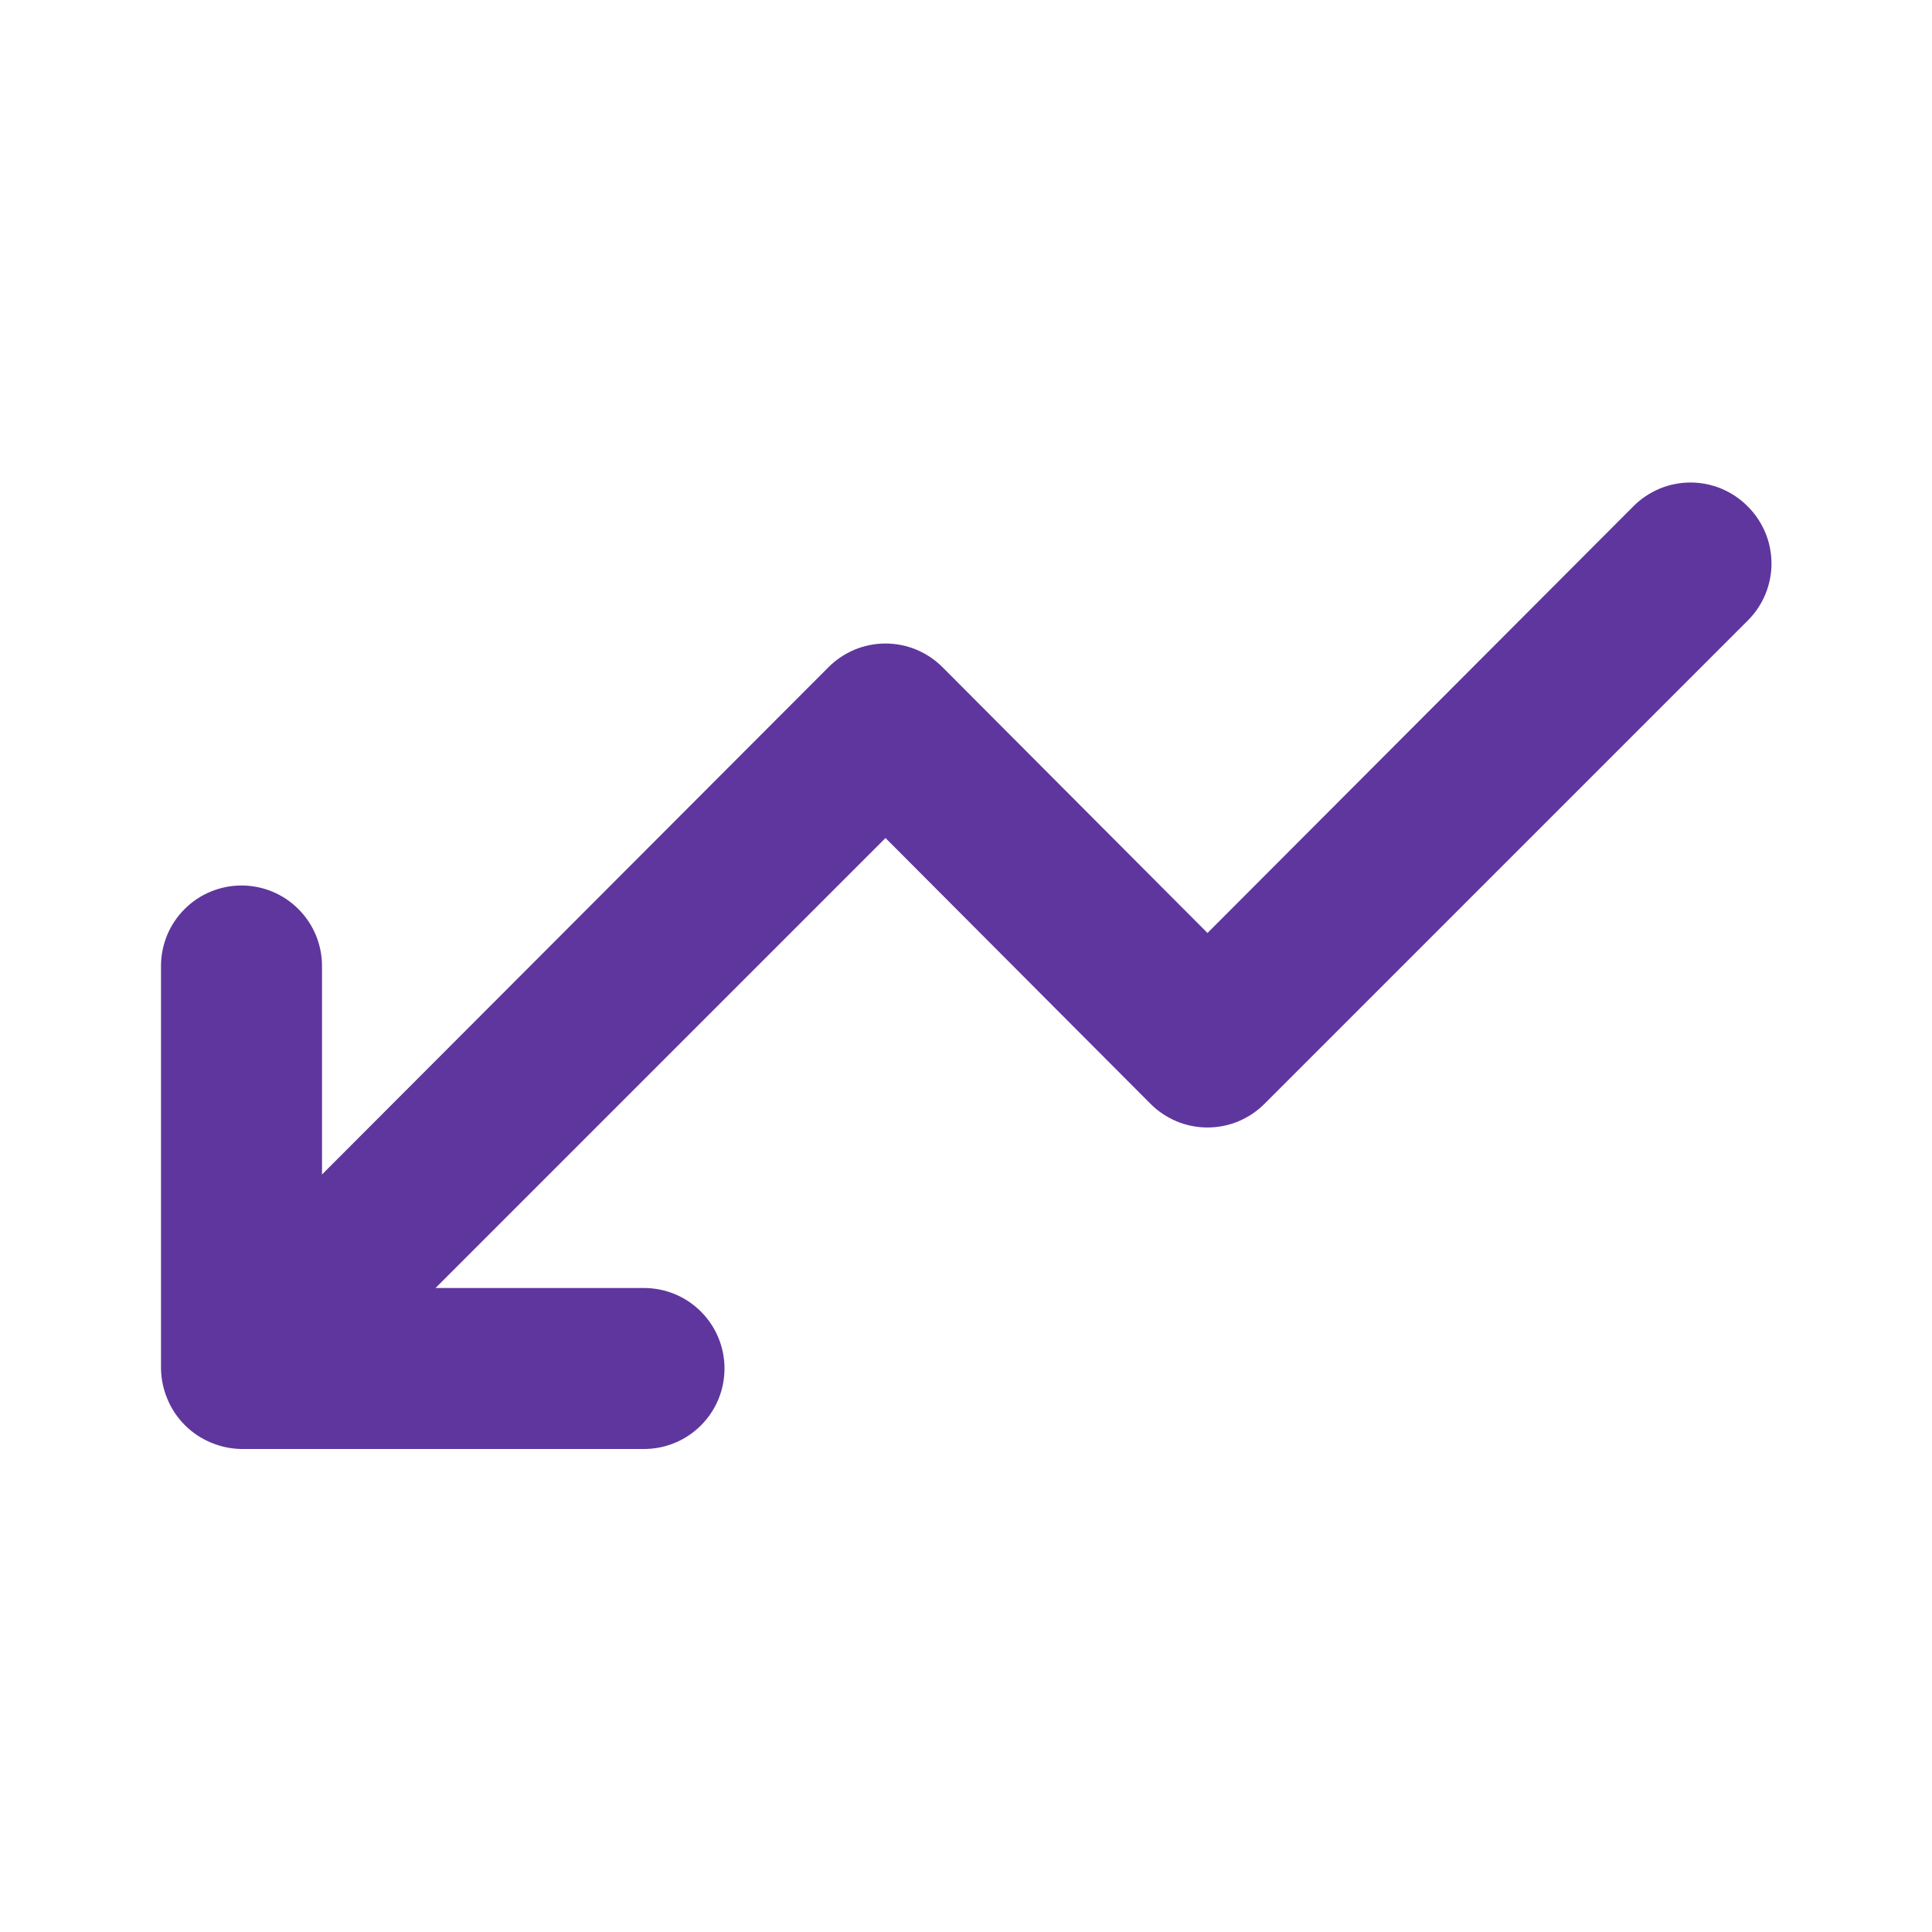 <svg width="24" height="24" viewBox="0 0 24 24" fill="none" xmlns="http://www.w3.org/2000/svg">
<path d="M2.08 17.38C2.181 17.624 2.376 17.819 2.62 17.92C2.74 17.971 2.869 17.998 3 18H8C8.265 18 8.52 17.895 8.707 17.707C8.895 17.52 9 17.265 9 17C9 16.735 8.895 16.48 8.707 16.293C8.52 16.105 8.265 16 8 16H5.41L11 10.41L14.29 13.71C14.383 13.804 14.494 13.878 14.615 13.929C14.737 13.98 14.868 14.006 15 14.006C15.132 14.006 15.263 13.98 15.385 13.929C15.506 13.878 15.617 13.804 15.71 13.71L21.71 7.71C21.804 7.617 21.878 7.506 21.929 7.385C21.98 7.263 22.006 7.132 22.006 7C22.006 6.868 21.98 6.737 21.929 6.615C21.878 6.494 21.804 6.383 21.71 6.29C21.617 6.196 21.506 6.122 21.385 6.071C21.263 6.02 21.132 5.994 21 5.994C20.868 5.994 20.737 6.02 20.615 6.071C20.494 6.122 20.383 6.196 20.29 6.29L15 11.59L11.71 8.29C11.617 8.196 11.506 8.122 11.385 8.071C11.263 8.02 11.132 7.994 11 7.994C10.868 7.994 10.737 8.02 10.615 8.071C10.494 8.122 10.383 8.196 10.29 8.29L4 14.59V12C4 11.735 3.895 11.48 3.707 11.293C3.52 11.105 3.265 11 3 11C2.735 11 2.48 11.105 2.293 11.293C2.105 11.48 2 11.735 2 12V17C2.002 17.131 2.029 17.26 2.08 17.38Z" fill="#5F369D"/>
</svg>
